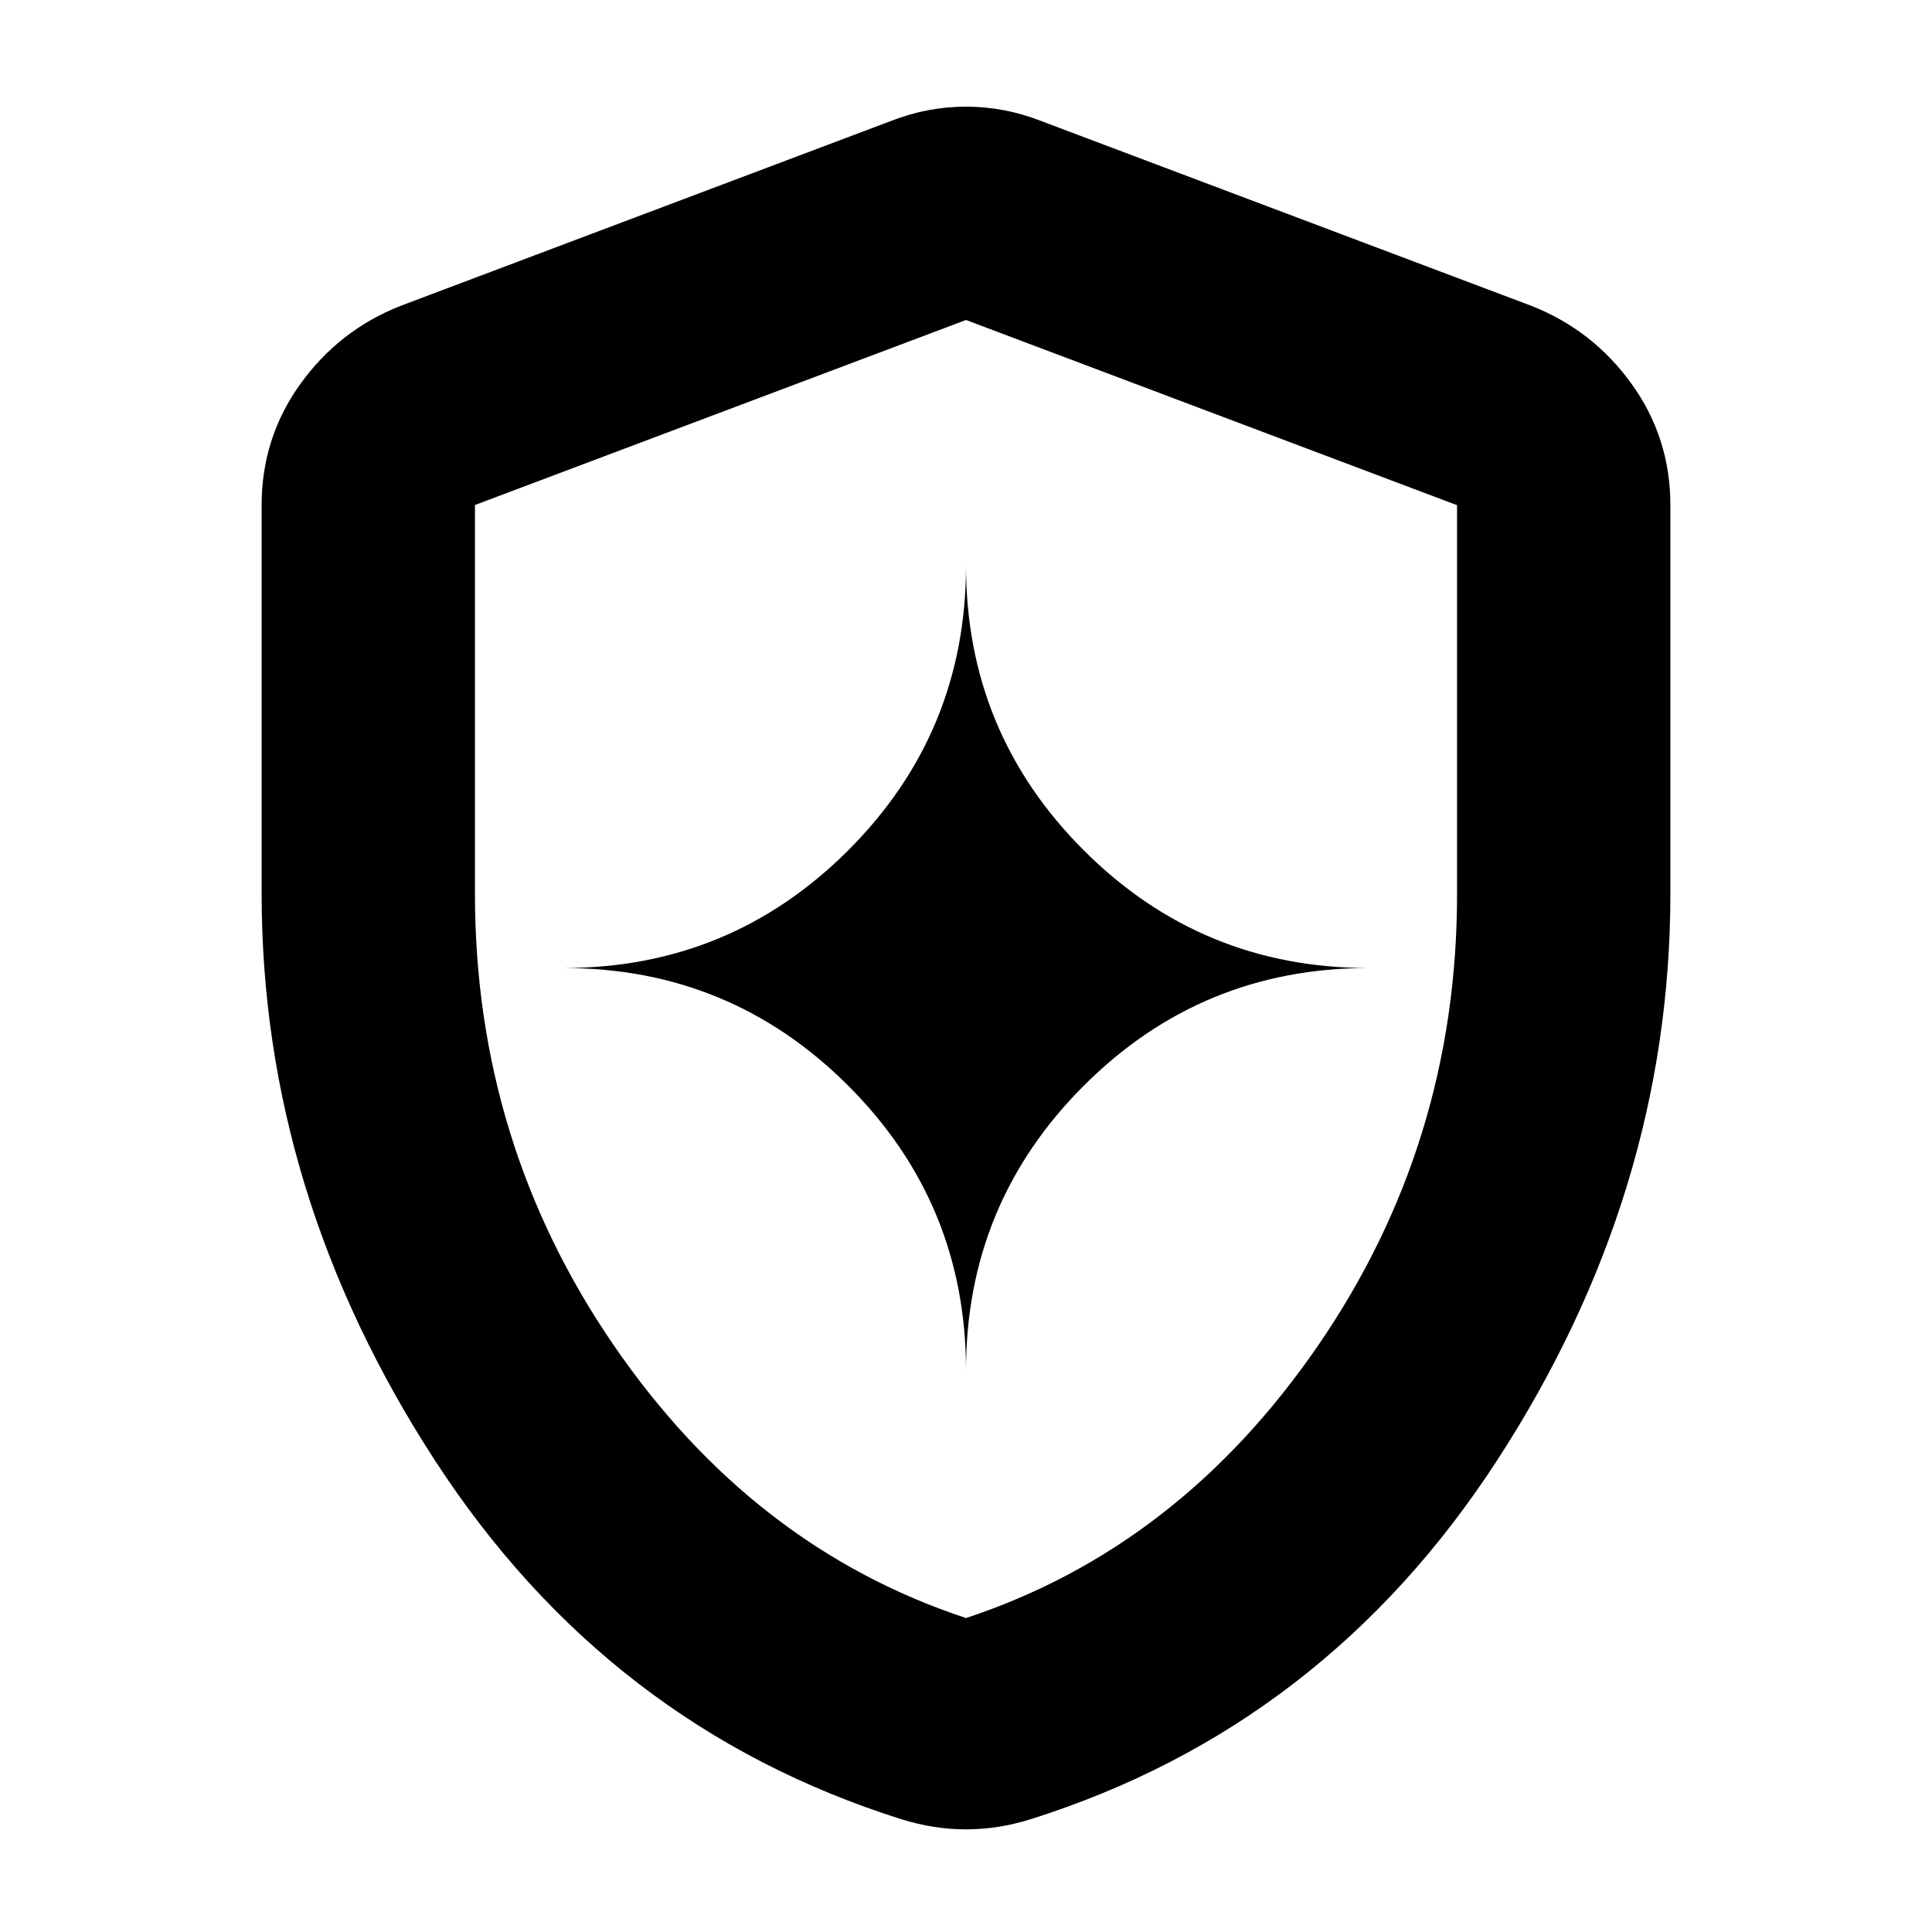 <svg xmlns="http://www.w3.org/2000/svg" height="24" viewBox="0 -960 960 960" width="24"><path d="M480-279q0-83 58.5-141.5T680-479q-83 0-141.5-58.5T480-679q0 83-58.5 141.5T280-479q83 0 141.5 58.5T480-279Zm0 228q-8 0-16-1.25T448-56q-146-46-232-178.5T130-516v-193q0-33.446 19.24-60.203Q168.481-795.959 199-808l244-92q18-7 37-7t37 7l244 92q30.519 12.041 49.76 38.797Q830-742.446 830-709v193q0 149-86 281.5T512-56q-8 2.5-16 3.75T480-51Zm0-105q106-35 175-135.5t69-224.222v-193.253L480-801l-244 91.935V-516q0 124 69 224.5T480-156Zm0-323Z"/></svg>